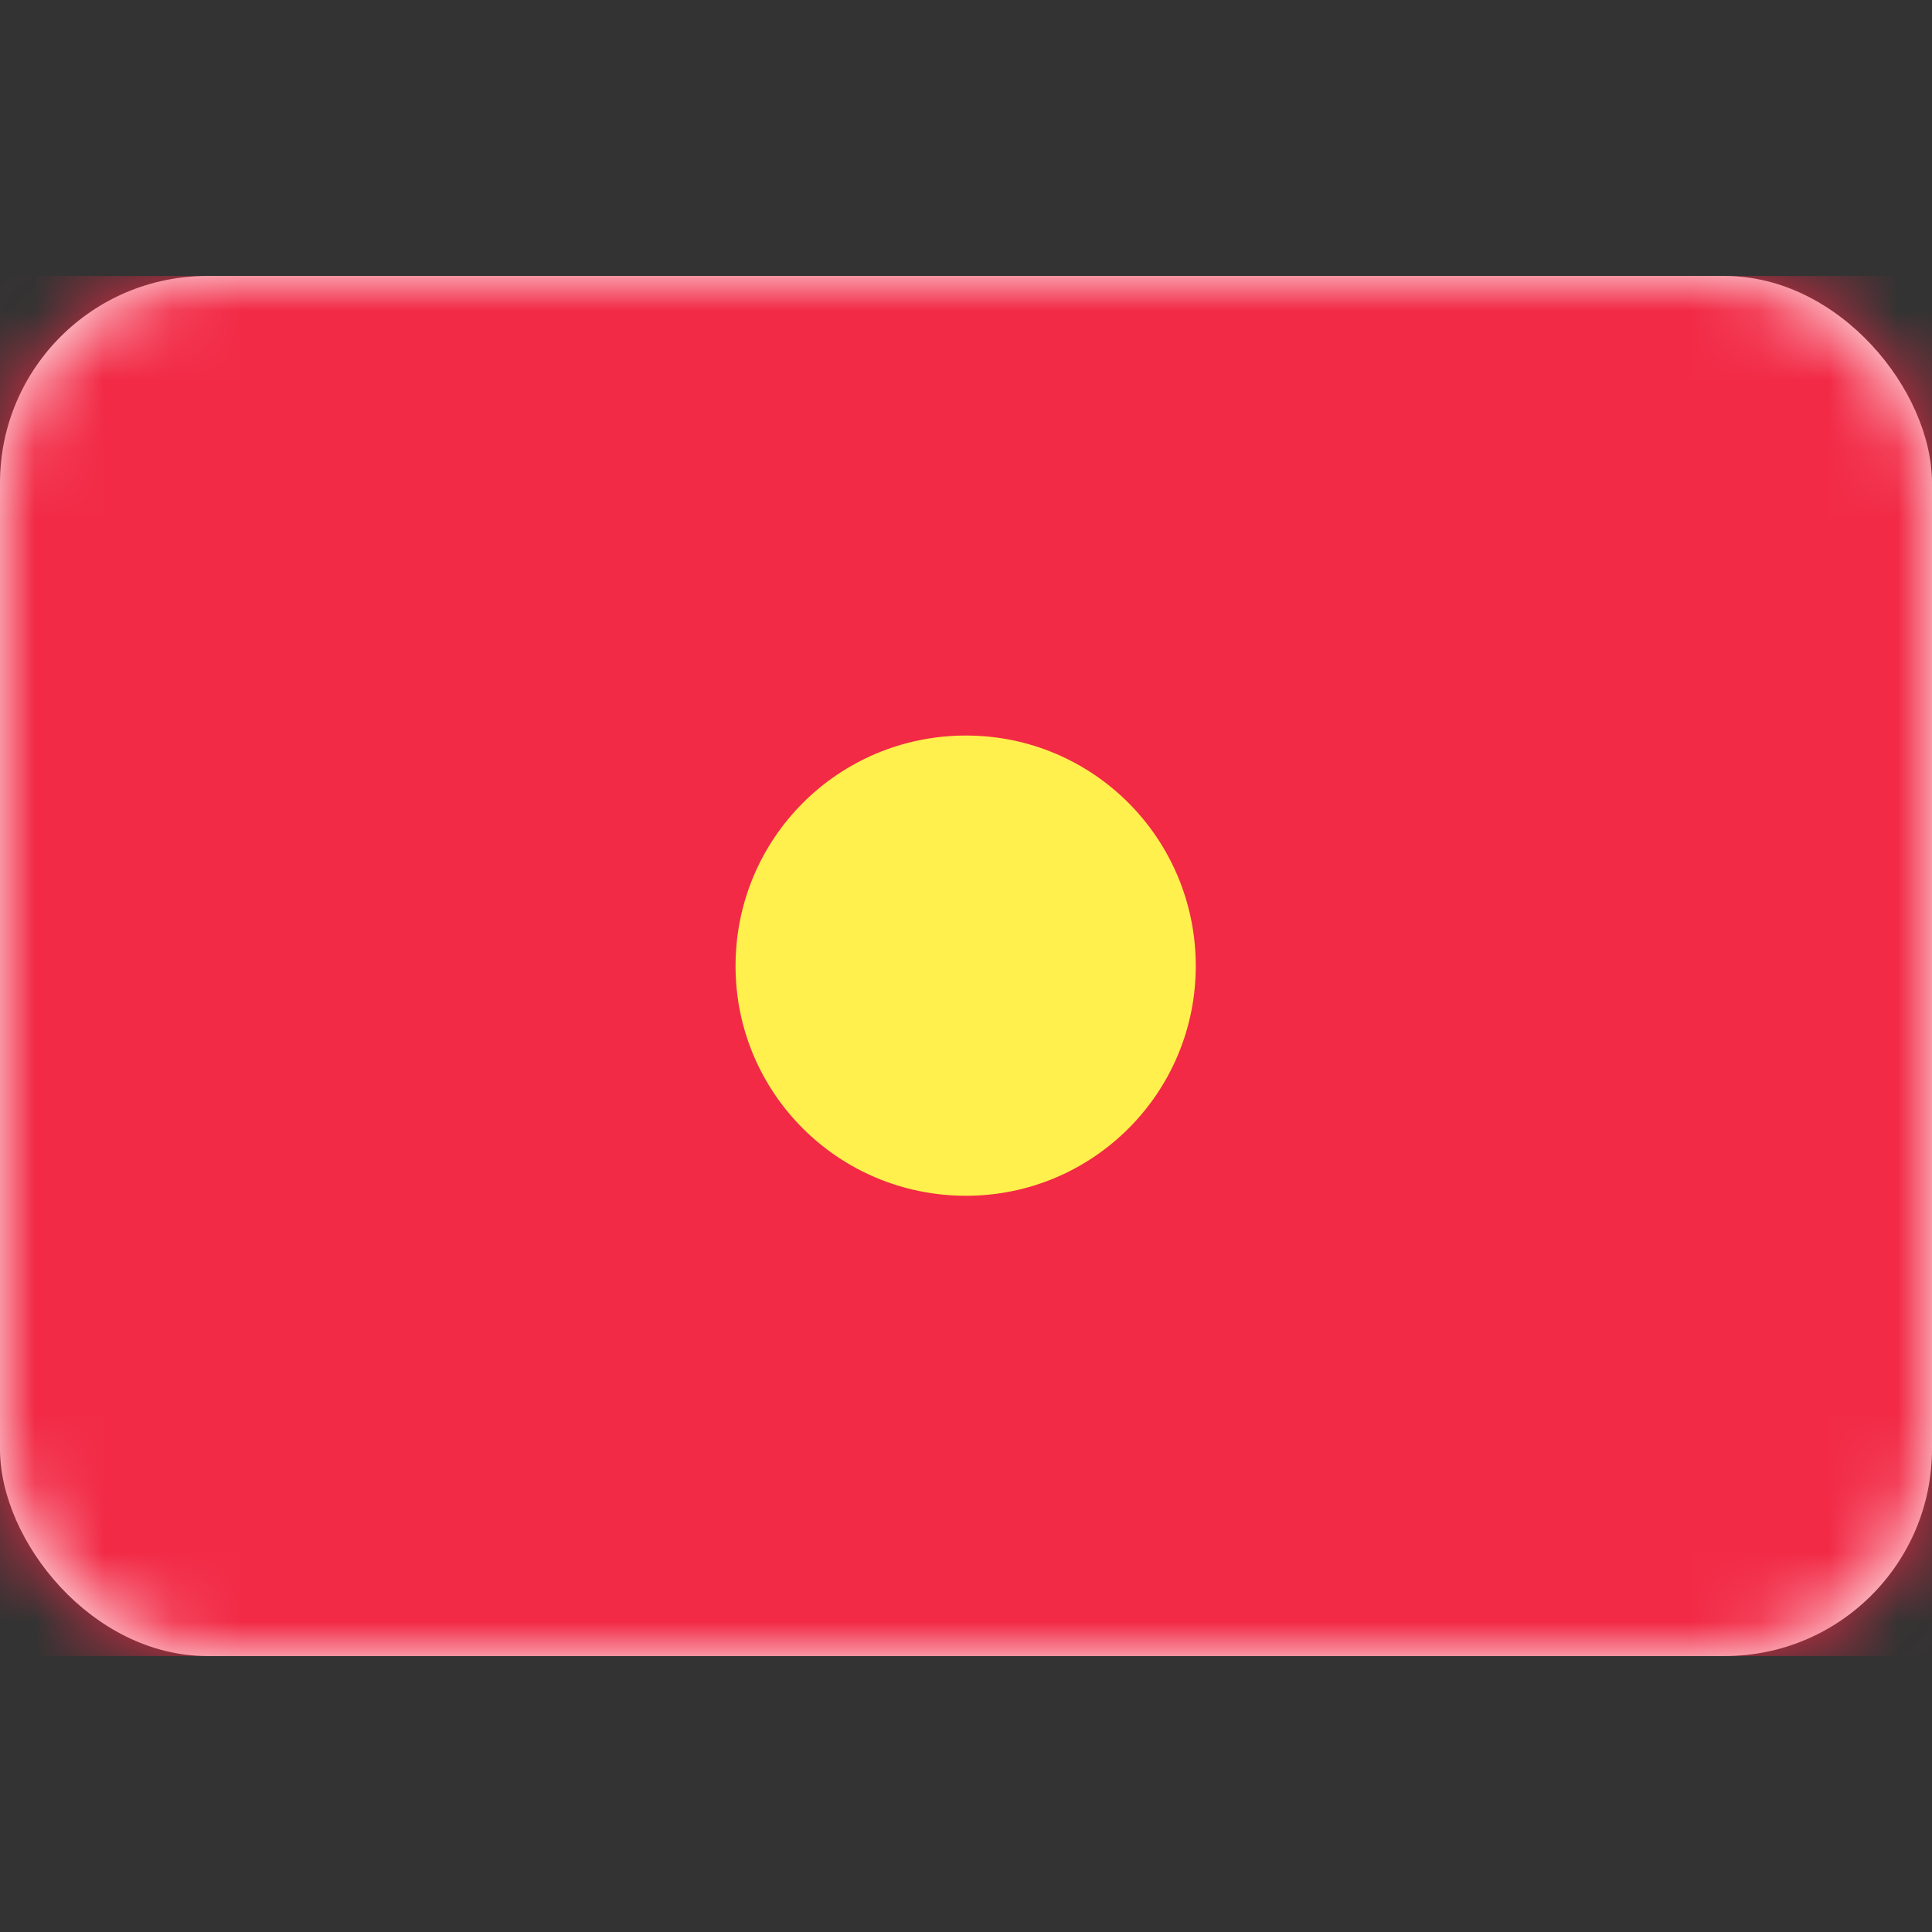 <svg width="28" height="28" viewBox="0 0 28 28" fill="none" xmlns="http://www.w3.org/2000/svg" xmlns:xlink="http://www.w3.org/1999/xlink">
	<rect x="0" y="0" width="28" height="28" fill="#333333" stroke="none"/>
	<desc>
			Created with Pixso.
	</desc>
	<defs/>
	<rect id="Kyrgyzstan" width="28" height="28" fill="#FFFFFF" fill-opacity="0"/>
	<rect id="Mask" y="4" rx="3" width="28" height="20" fill="#FFFFFF" fill-opacity="1"/>
	<rect id="Mask" y="4" rx="3" width="28" height="20" stroke="#979797" stroke-opacity="0" stroke-width="0"/>
	<mask id="mask17_5191" mask-type="alpha" maskUnits="userSpaceOnUse" x="0" y="4" width="28" height="20">
		<rect id="Mask" y="4" rx="3" width="28" height="20" fill="#FFFFFF" fill-opacity="1"/>
		<rect id="Mask" y="4" rx="3" width="28" height="20" stroke="#979797" stroke-opacity="0" stroke-width="0"/>
	</mask>
	<g mask="url(#mask17_5191)">
		<rect id="Mask Copy" y="4" width="28" height="20" fill="#F22A46" fill-opacity="1"/>
		<rect id="Mask Copy" y="4" width="28" height="20" stroke="#979797" stroke-opacity="0" stroke-width="0"/>
	</g>
	<g mask="url(#mask17_5191)">
		<path id="Oval 9" d="M14 17.33C15.84 17.33 17.33 15.84 17.33 14C17.33 12.15 15.84 10.66 14 10.66C12.15 10.66 10.66 12.15 10.66 14C10.66 15.84 12.15 17.33 14 17.33Z" fill="#FFF04D" fill-opacity="1" fill-rule="evenodd"/>
		<path id="Oval 9" d="M17.33 14C17.33 12.15 15.84 10.66 14 10.66C12.15 10.66 10.66 12.15 10.66 14C10.66 15.84 12.15 17.33 14 17.33C15.84 17.33 17.33 15.84 17.33 14Z" stroke="#979797" stroke-opacity="0" stroke-width="0"/>
	</g>
	<g mask="url(#mask17_5191)">
		<mask id="mask_17_5194" fill="white">
			<path id="Star 28" d="M14 18.714L12.368 21.149L11.955 18.247L9.428 19.733L10.315 16.939L7.393 17.182L9.405 15.049L6.667 14L9.405 12.951L7.393 10.818L10.315 11.061L9.428 8.267L11.955 9.753L12.368 6.851L14 9.286L15.632 6.851L16.045 9.753L18.572 8.267L17.685 11.061L20.607 10.818L18.595 12.951L21.333 14L18.595 15.049L20.607 17.182L17.685 16.939L18.572 19.733L16.045 18.247L15.632 21.149L14 18.714ZM18.667 14C18.667 16.577 16.577 18.667 14 18.667C11.423 18.667 9.333 16.577 9.333 14C9.333 11.423 11.423 9.333 14 9.333C16.577 9.333 18.667 11.423 18.667 14Z" clip-rule="evenodd" fill="" fill-opacity="1" fill-rule="evenodd"/>
		</mask>
		<path id="Star 28" d="M14 18.714L12.368 21.149L11.955 18.247L9.428 19.733L10.315 16.939L7.393 17.182L9.405 15.049L6.667 14L9.405 12.951L7.393 10.818L10.315 11.061L9.428 8.267L11.955 9.753L12.368 6.851L14 9.286L15.632 6.851L16.045 9.753L18.572 8.267L17.685 11.061L20.607 10.818L18.595 12.951L21.333 14L18.595 15.049L20.607 17.182L17.685 16.939L18.572 19.733L16.045 18.247L15.632 21.149L14 18.714ZM18.667 14C18.667 16.577 16.577 18.667 14 18.667C11.423 18.667 9.333 16.577 9.333 14C9.333 11.423 11.423 9.333 14 9.333C16.577 9.333 18.667 11.423 18.667 14Z" clip-rule="evenodd" fill="#FFF04D" fill-opacity="1" fill-rule="evenodd" mask="url(#mask_17_5194)"/>
		<path id="Star 28" d="" fill="#979797" fill-opacity="0" fill-rule="nonzero"/>
	</g>
</svg>
